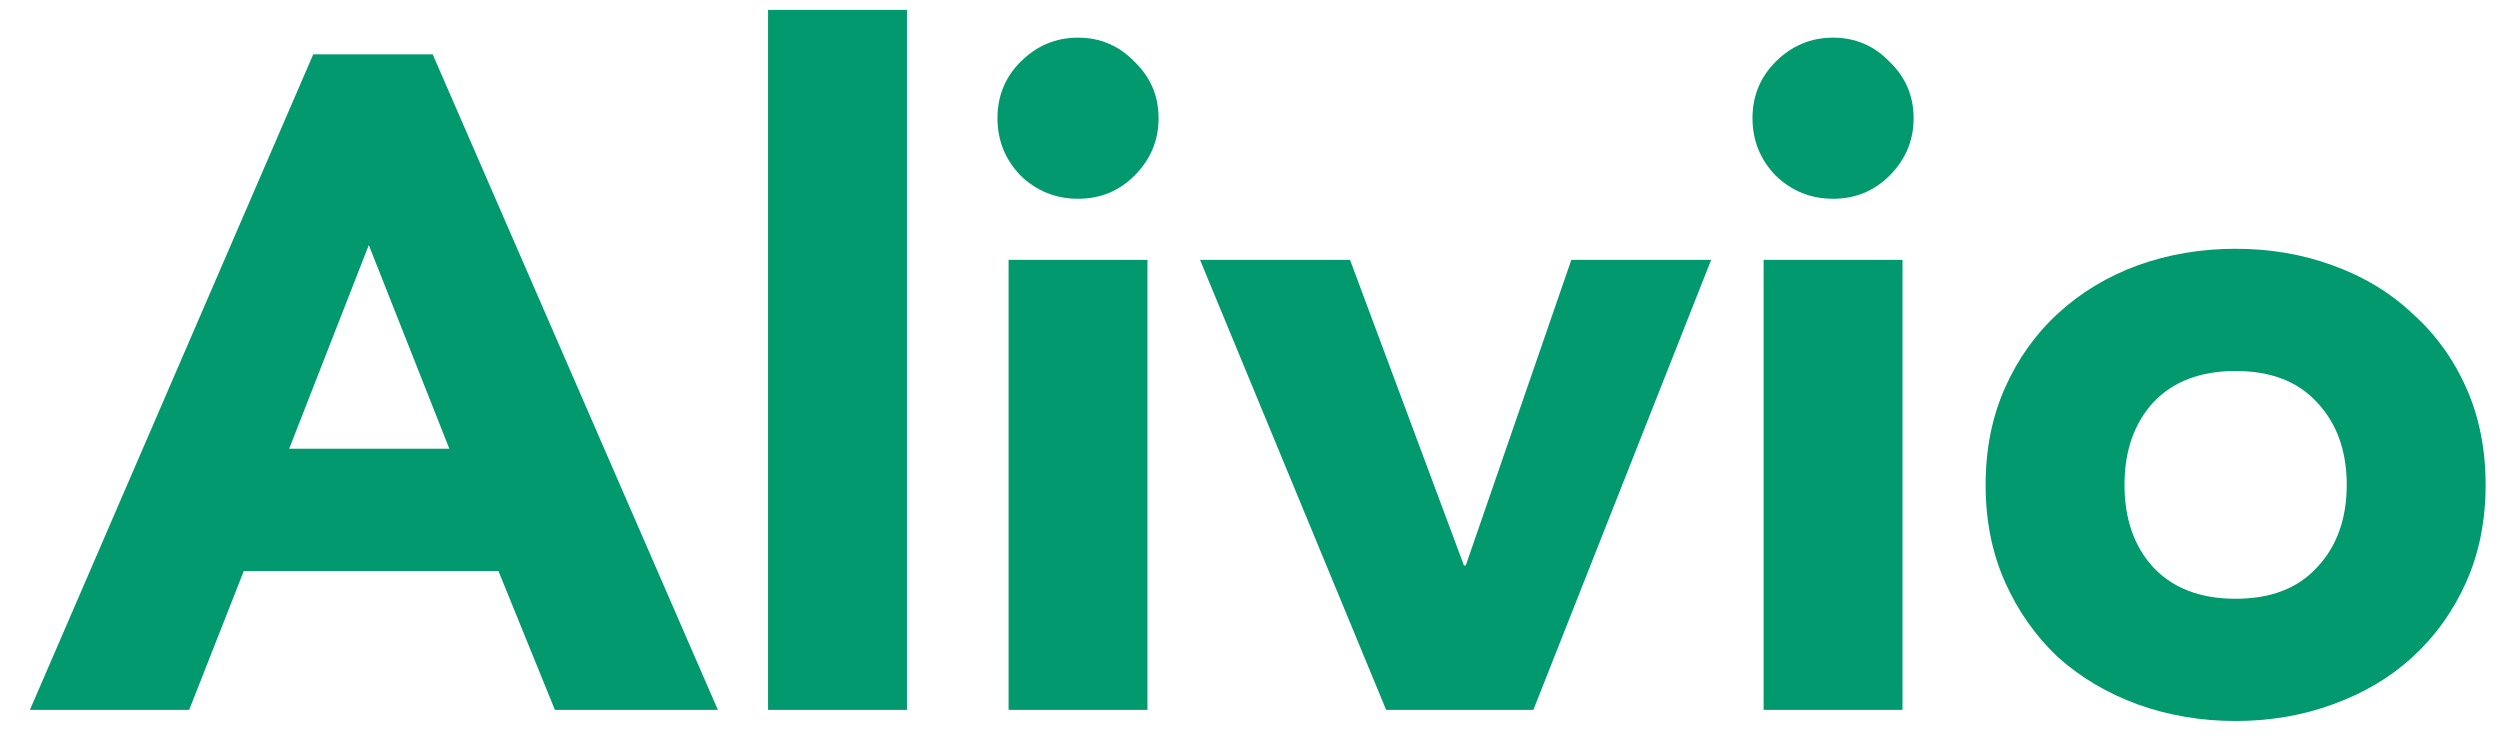 <svg width="81" height="24" viewBox="0 0 81 24" fill="none" xmlns="http://www.w3.org/2000/svg">
<path d="M10.149 1.76H14.019L23.259 23H17.979L16.149 18.5H7.899L6.129 23H0.969L10.149 1.76ZM11.949 7.94L9.369 14.54H14.559L11.949 7.94Z" fill="#01996D"/>
<path d="M24.885 0.32H29.385V23H24.885V0.32Z" fill="#01996D"/>
<path d="M32.678 8.42H37.178V23H32.678V8.42ZM32.318 3.83C32.318 3.11 32.568 2.5 33.068 2C33.588 1.48 34.208 1.22 34.928 1.22C35.648 1.22 36.258 1.48 36.758 2C37.278 2.5 37.538 3.11 37.538 3.83C37.538 4.55 37.278 5.17 36.758 5.69C36.258 6.19 35.648 6.44 34.928 6.44C34.208 6.44 33.588 6.19 33.068 5.69C32.568 5.17 32.318 4.55 32.318 3.83Z" fill="#01996D"/>
<path d="M38.881 8.42H43.741L47.431 18.32H47.491L50.911 8.42H55.441L49.681 23H44.911L38.881 8.42Z" fill="#01996D"/>
<path d="M57.141 8.42H61.641V23H57.141V8.42ZM56.781 3.83C56.781 3.11 57.031 2.5 57.531 2C58.051 1.48 58.671 1.22 59.391 1.22C60.111 1.22 60.721 1.48 61.221 2C61.741 2.5 62.001 3.11 62.001 3.83C62.001 4.55 61.741 5.17 61.221 5.69C60.721 6.19 60.111 6.44 59.391 6.44C58.671 6.44 58.051 6.19 57.531 5.69C57.031 5.17 56.781 4.55 56.781 3.83Z" fill="#01996D"/>
<path d="M64.334 15.71C64.334 14.55 64.544 13.5 64.964 12.56C65.384 11.62 65.954 10.82 66.674 10.16C67.414 9.48 68.274 8.96 69.254 8.6C70.254 8.24 71.314 8.06 72.434 8.06C73.554 8.06 74.604 8.24 75.584 8.6C76.584 8.96 77.444 9.48 78.164 10.16C78.904 10.82 79.484 11.62 79.904 12.56C80.324 13.5 80.534 14.55 80.534 15.71C80.534 16.87 80.324 17.92 79.904 18.86C79.484 19.8 78.904 20.61 78.164 21.29C77.444 21.95 76.584 22.46 75.584 22.82C74.604 23.18 73.554 23.36 72.434 23.36C71.314 23.36 70.254 23.18 69.254 22.82C68.274 22.46 67.414 21.95 66.674 21.29C65.954 20.61 65.384 19.8 64.964 18.86C64.544 17.92 64.334 16.87 64.334 15.71ZM68.834 15.71C68.834 16.81 69.144 17.7 69.764 18.38C70.404 19.06 71.294 19.4 72.434 19.4C73.574 19.4 74.454 19.06 75.074 18.38C75.714 17.7 76.034 16.81 76.034 15.71C76.034 14.61 75.714 13.72 75.074 13.04C74.454 12.36 73.574 12.02 72.434 12.02C71.294 12.02 70.404 12.36 69.764 13.04C69.144 13.72 68.834 14.61 68.834 15.71Z" fill="#01996D"/>
</svg>
